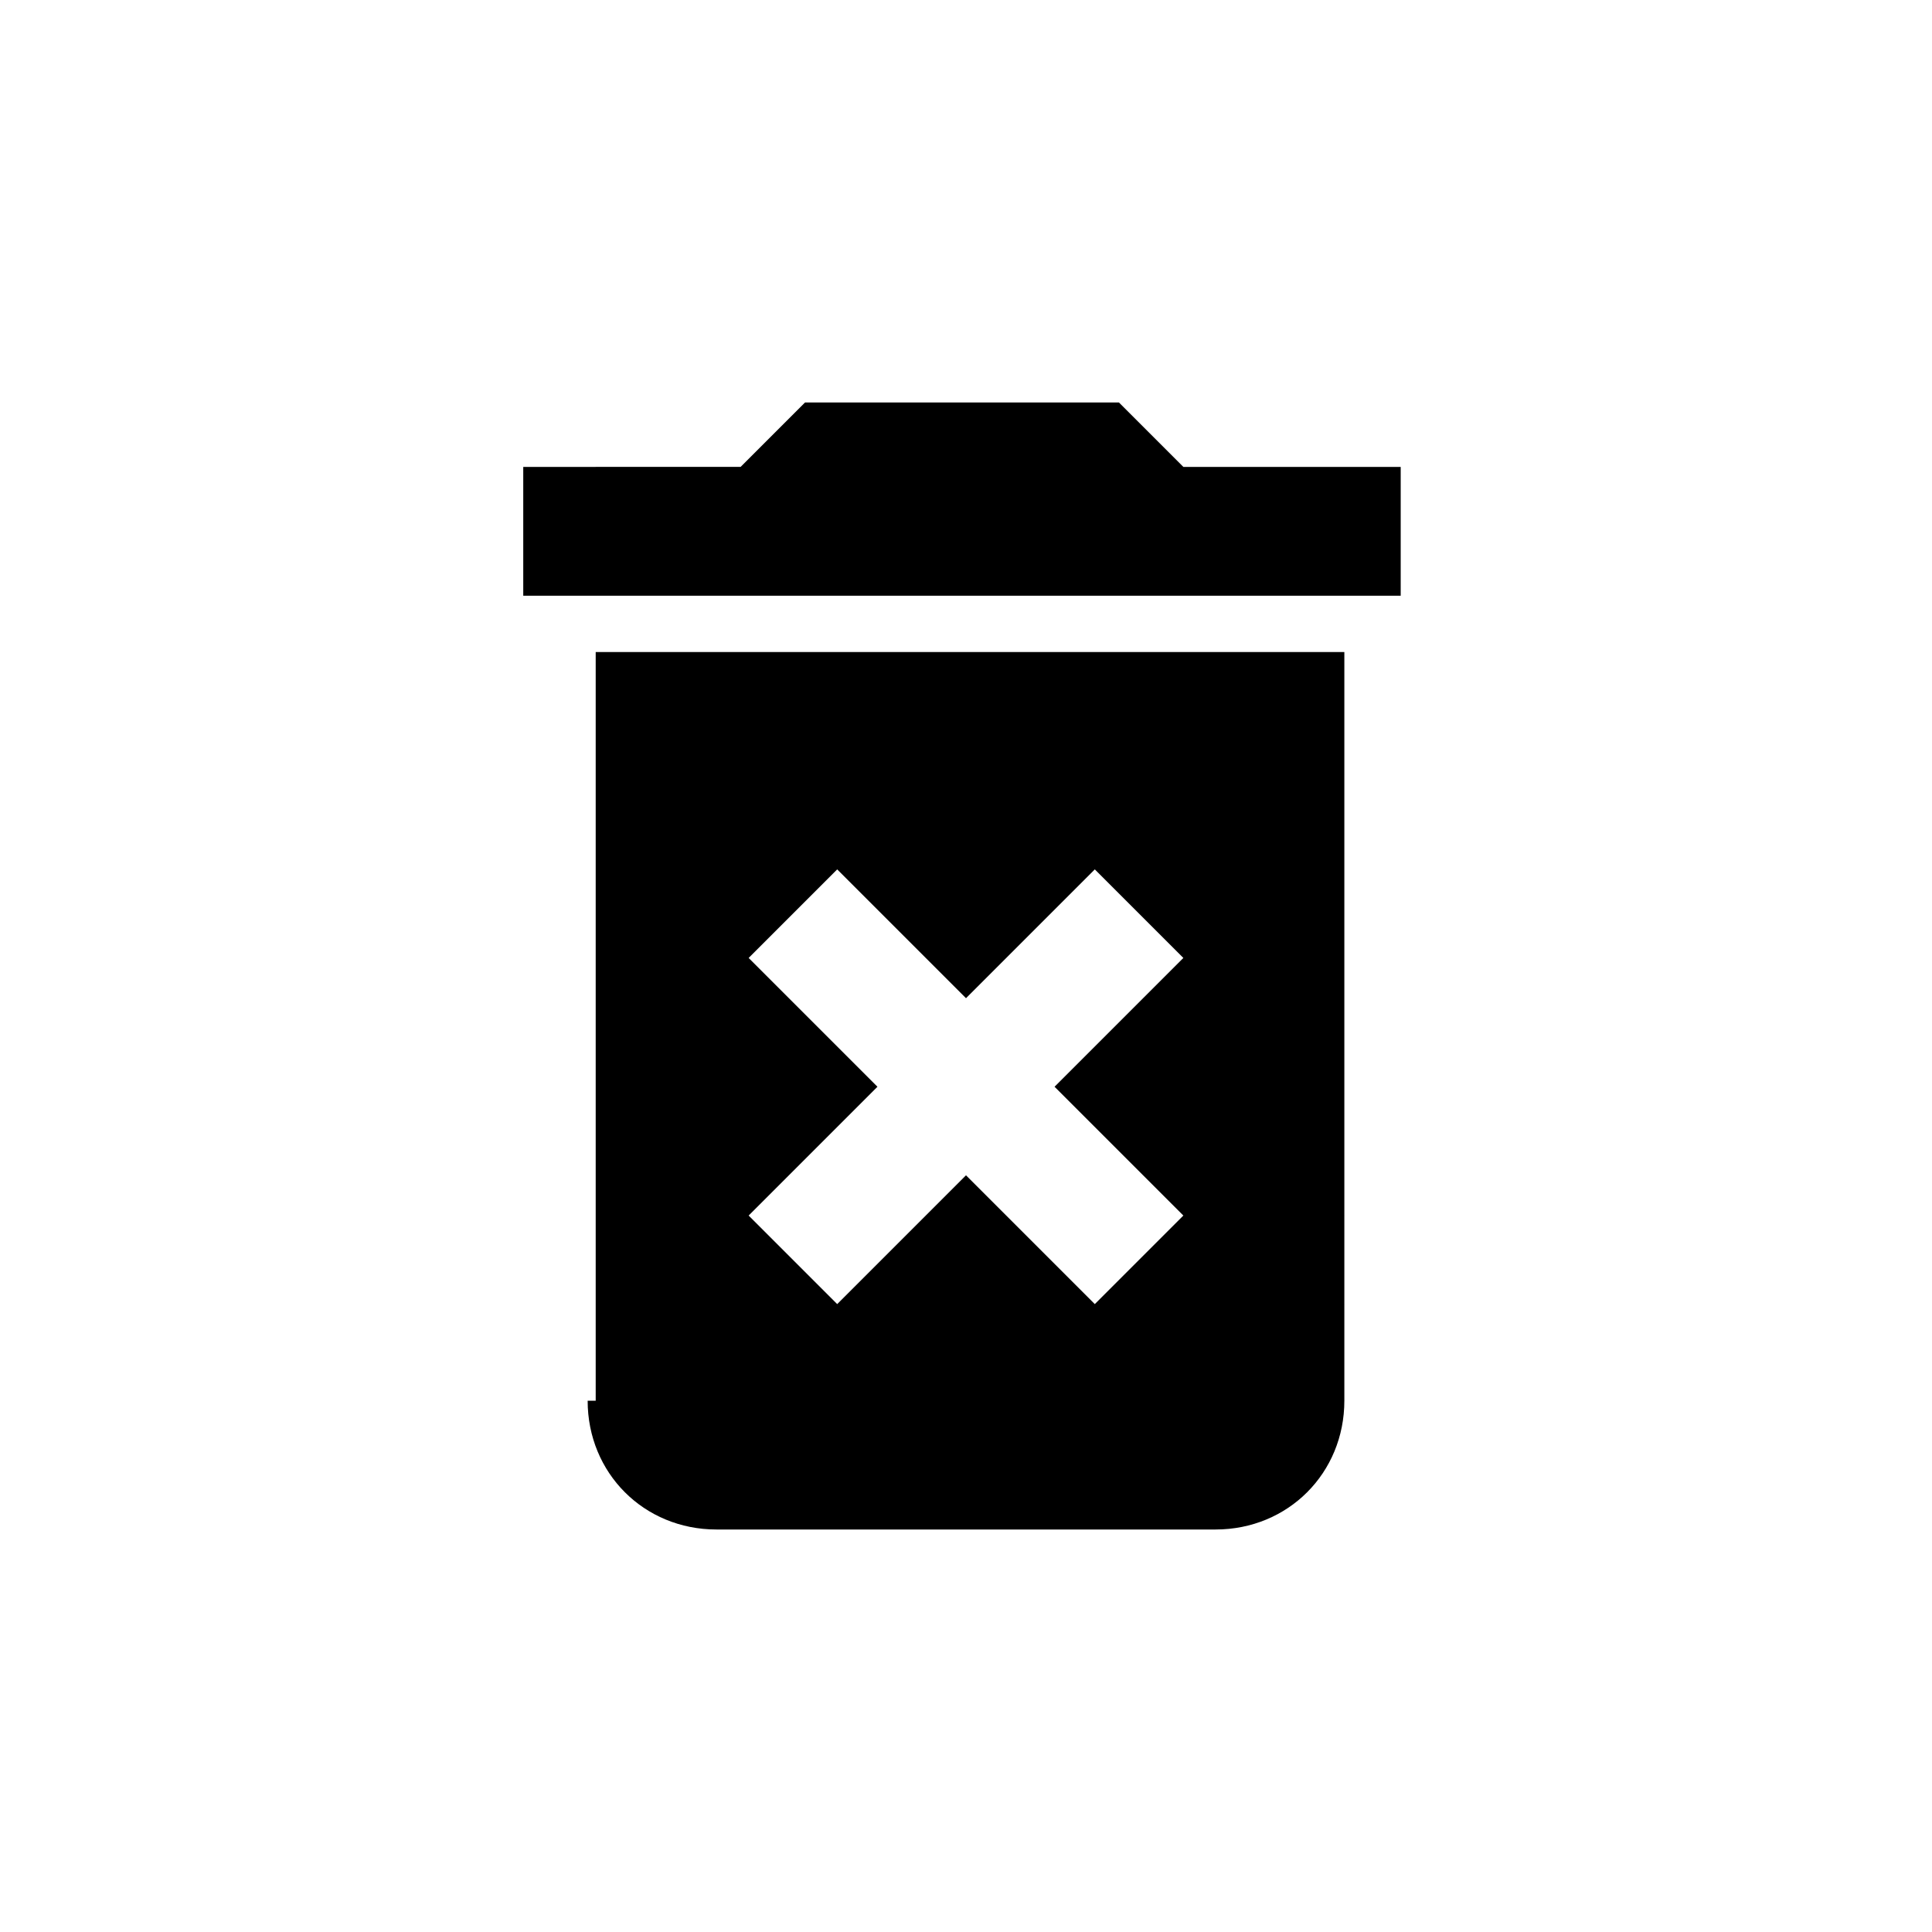 <svg xmlns="http://www.w3.org/2000/svg" viewBox="0 0 24 24"><path d="M7.3 17.4c0 .9.7 1.6 1.6 1.6h6.2c.9 0 1.6-.7 1.6-1.6V8.1H7.4v9.3zm2-5.5l1.1-1.1 1.6 1.6 1.6-1.6 1.1 1.1-1.6 1.6 1.6 1.6-1.1 1.1-1.6-1.6-1.6 1.6-1.1-1.1 1.6-1.6-1.6-1.6zm5.4-6.1l-.8-.8H10l-.8.8H6.5v1.6h10.9V5.8h-2.7z"/></svg>